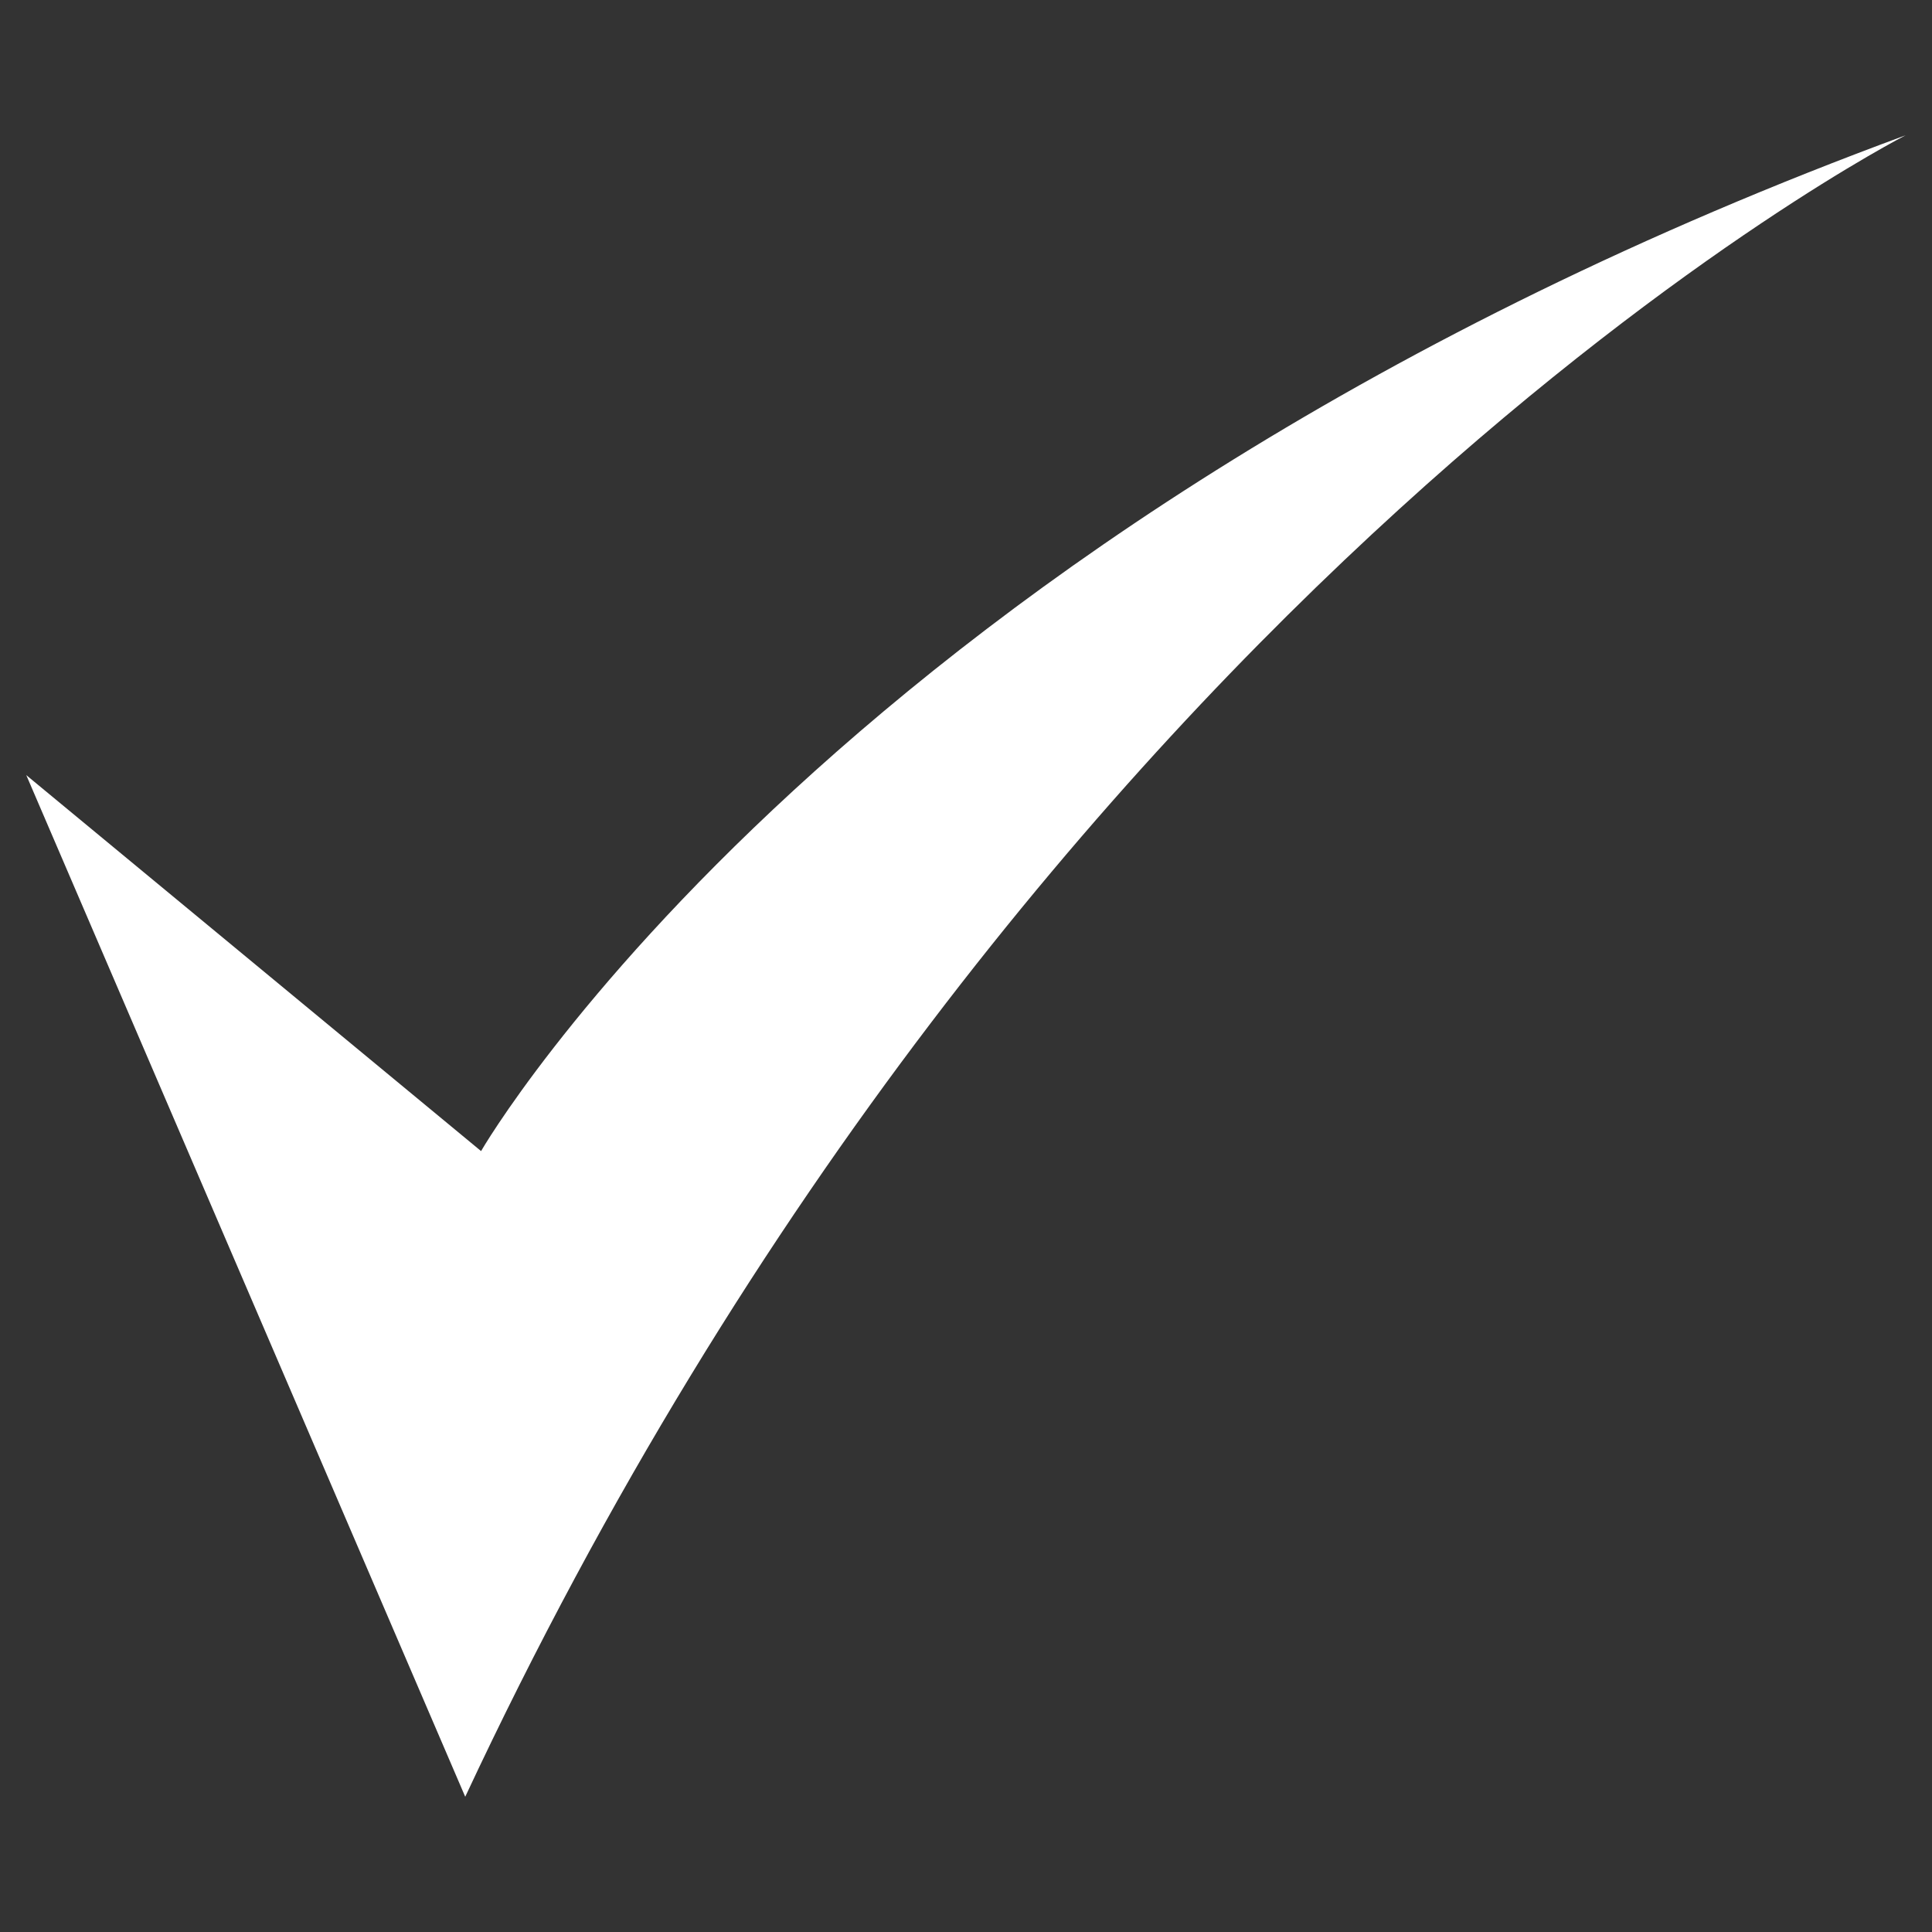 <svg id="Layer_1" data-name="Layer 1" xmlns="http://www.w3.org/2000/svg" viewBox="0 0 50 50"><rect x="0" y="0" width="50" height="50" fill="#333333" stroke="none"/><defs><style>.cls-1{fill:#fff;}</style></defs><title>other_nav_icon</title><path class="cls-1" d="M12.45,29.79S21.74,13.65,49.32,3.5c0,0-22.55,11.49-37.28,43L.68,20.06Z"/></svg>